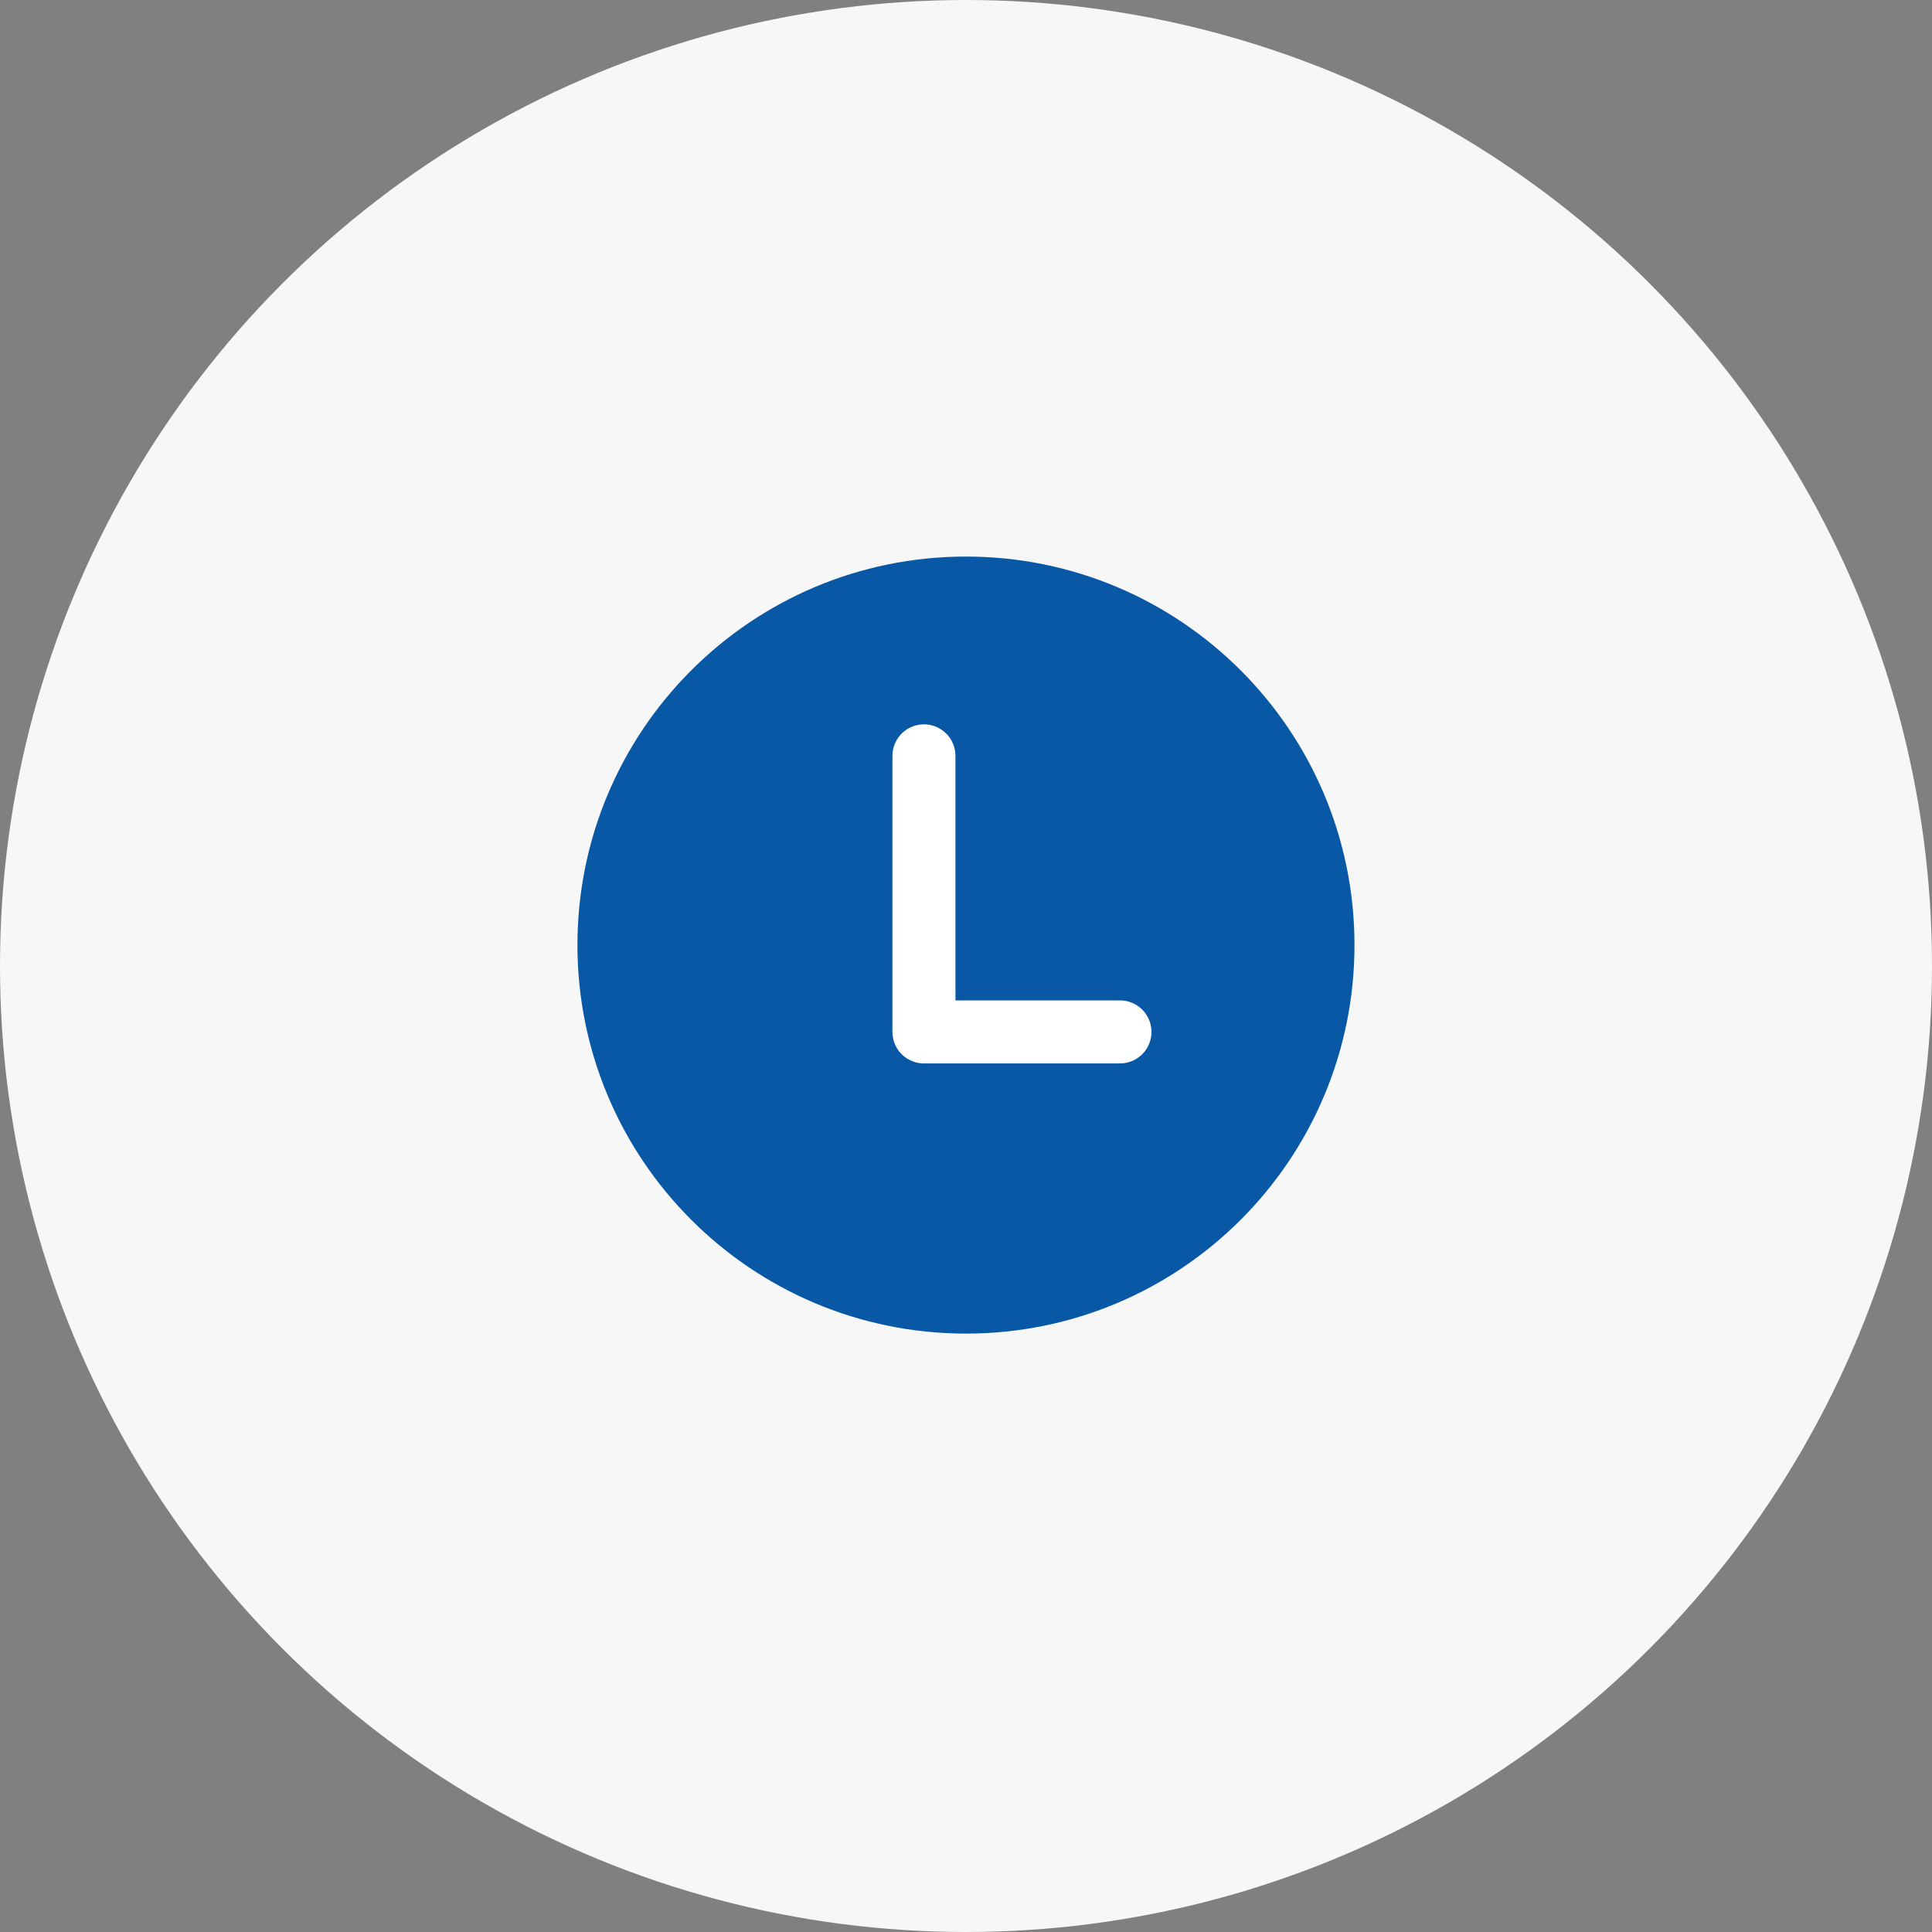 <svg width="26" height="26" viewBox="0 0 26 26" fill="none" xmlns="http://www.w3.org/2000/svg">
<rect x="0" y="0" width="26" height="26" fill="#808080" stroke="none"/>
<circle cx="13" cy="13" r="13" fill="#F7F7F7"/>
<path d="M13 17.523C15.653 17.523 17.804 15.372 17.804 12.718C17.804 10.065 15.653 7.914 13 7.914C10.346 7.914 8.195 10.065 8.195 12.718C8.195 15.372 10.346 17.523 13 17.523Z" fill="#0958A5" stroke="#0958A5" stroke-width="0.848" stroke-linecap="round" stroke-linejoin="round"/>
<path d="M12.434 10.172V13.887H15.072" fill="#0958A5"/>
<path d="M12.434 10.172V13.887H15.072" stroke="white" stroke-width="0.848" stroke-linecap="round" stroke-linejoin="round"/>
</svg>
